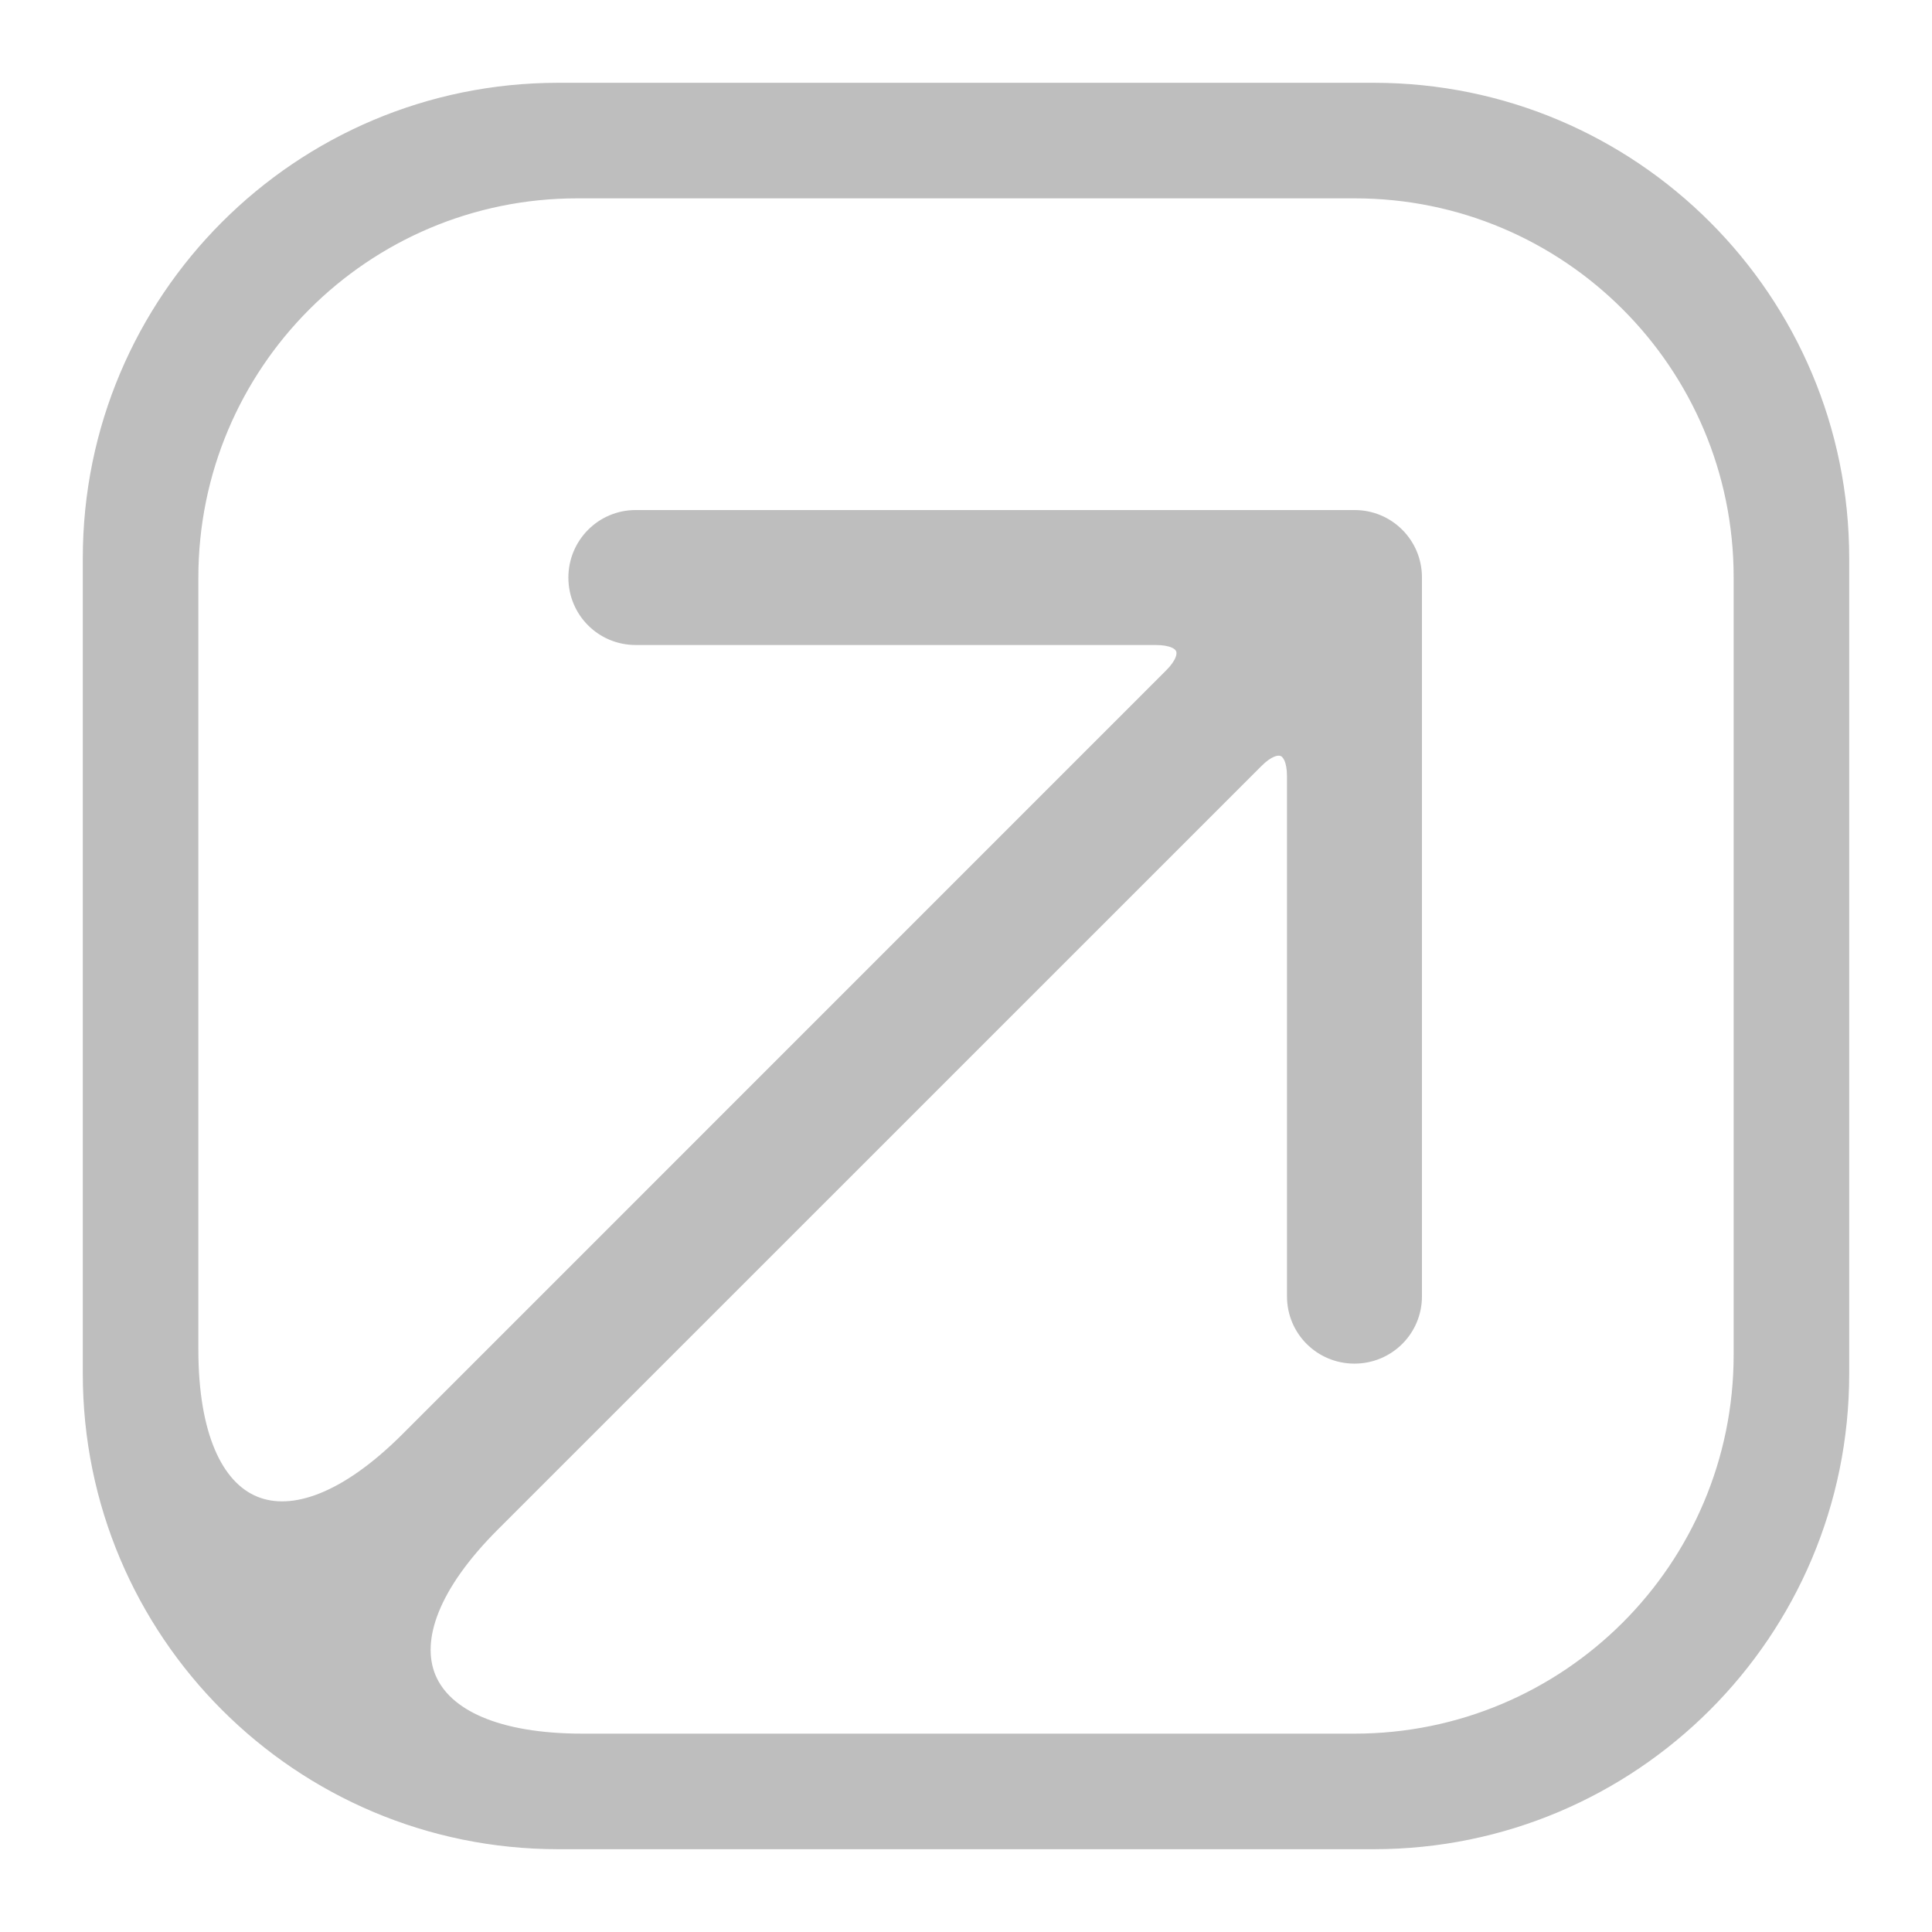 <svg width="21" height="21" viewBox="0 0 21 21" fill="none" xmlns="http://www.w3.org/2000/svg">
<path d="M6.067 0.95C3.241 0.95 0.95 3.241 0.95 6.067V14.933C0.95 17.759 3.241 20.05 6.067 20.05H14.933C17.759 20.05 20.05 17.759 20.05 14.933V6.067C20.05 3.241 17.759 0.95 14.933 0.95H6.067ZM6.333 18.894C5.401 18.894 4.854 18.627 4.687 18.226C4.52 17.824 4.718 17.248 5.376 16.59L13.674 8.293C13.795 8.171 13.886 8.15 13.938 8.171C13.989 8.191 14.039 8.268 14.039 8.439V14.09C14.039 14.47 14.345 14.772 14.722 14.772C15.102 14.772 15.406 14.467 15.406 14.091V6.276C15.406 5.898 15.101 5.594 14.724 5.594H6.909C6.532 5.594 6.228 5.901 6.228 6.278C6.228 6.658 6.533 6.961 6.91 6.961H12.561C12.645 6.961 12.709 6.973 12.753 6.992C12.798 7.011 12.821 7.036 12.831 7.062C12.841 7.087 12.841 7.122 12.823 7.167C12.804 7.213 12.767 7.267 12.707 7.326L4.41 15.624C3.751 16.282 3.176 16.48 2.774 16.313C2.372 16.146 2.106 15.597 2.106 14.667V6.279C2.106 3.973 3.972 2.106 6.274 2.106H14.726C17.029 2.106 18.894 3.972 18.894 6.274V14.726C18.894 17.029 17.026 18.894 14.722 18.894H6.333Z" fill="#BEBEBE" stroke="#BEBEBE" stroke-width="0.1"/>
</svg>
